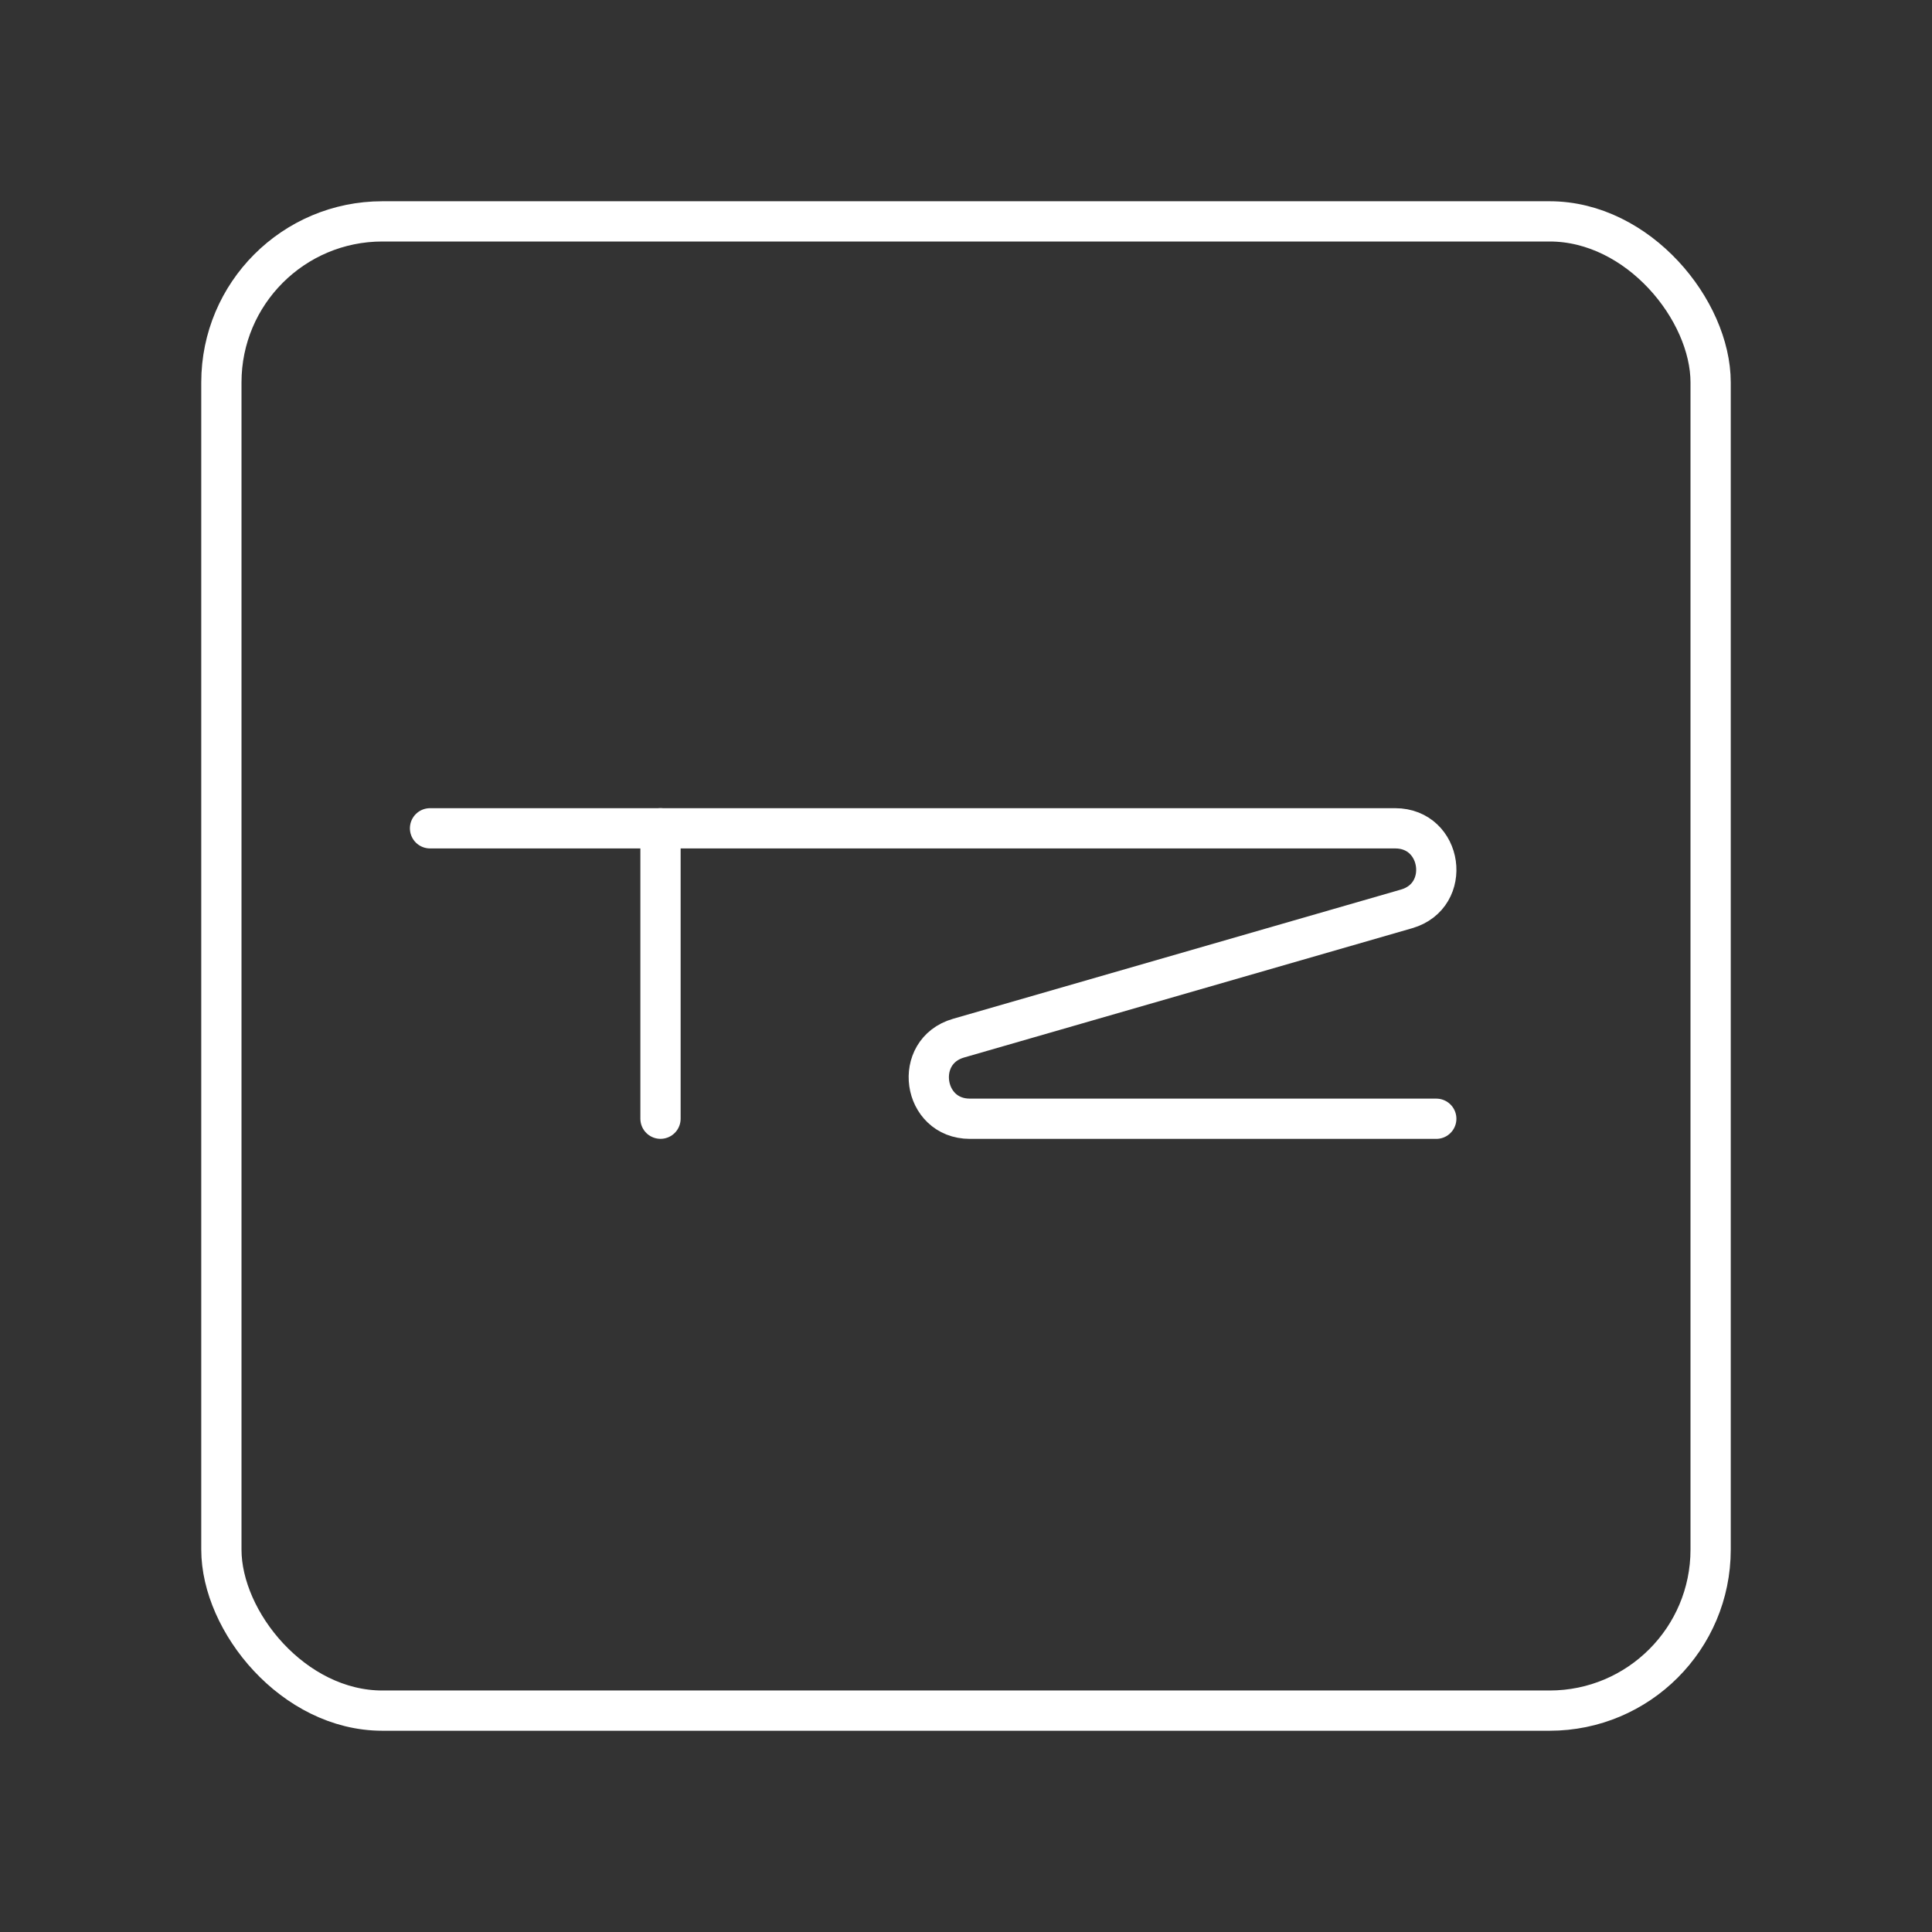 <?xml version="1.0" encoding="UTF-8"?><svg id="b" xmlns="http://www.w3.org/2000/svg" viewBox="0 0 48 48"><rect x="0" y="0" width="48" height="48" fill="#333333" stroke="none"/><defs><style>.f{fill:none;stroke:#fff;stroke-linecap:round;stroke-linejoin:round;}</style></defs><rect class="f" x="5.5" y="5.5" width="37" height="37" rx="4" ry="4"/><path class="f" d="M10.684,20.579h23.979c1.182,0,1.419,1.674.283,2.002l-11.132,3.212c-1.136.328-.899,2.002.283,2.002h11.587"/><line class="f" x1="16.41" y1="20.579" x2="16.41" y2="27.794"/></svg>